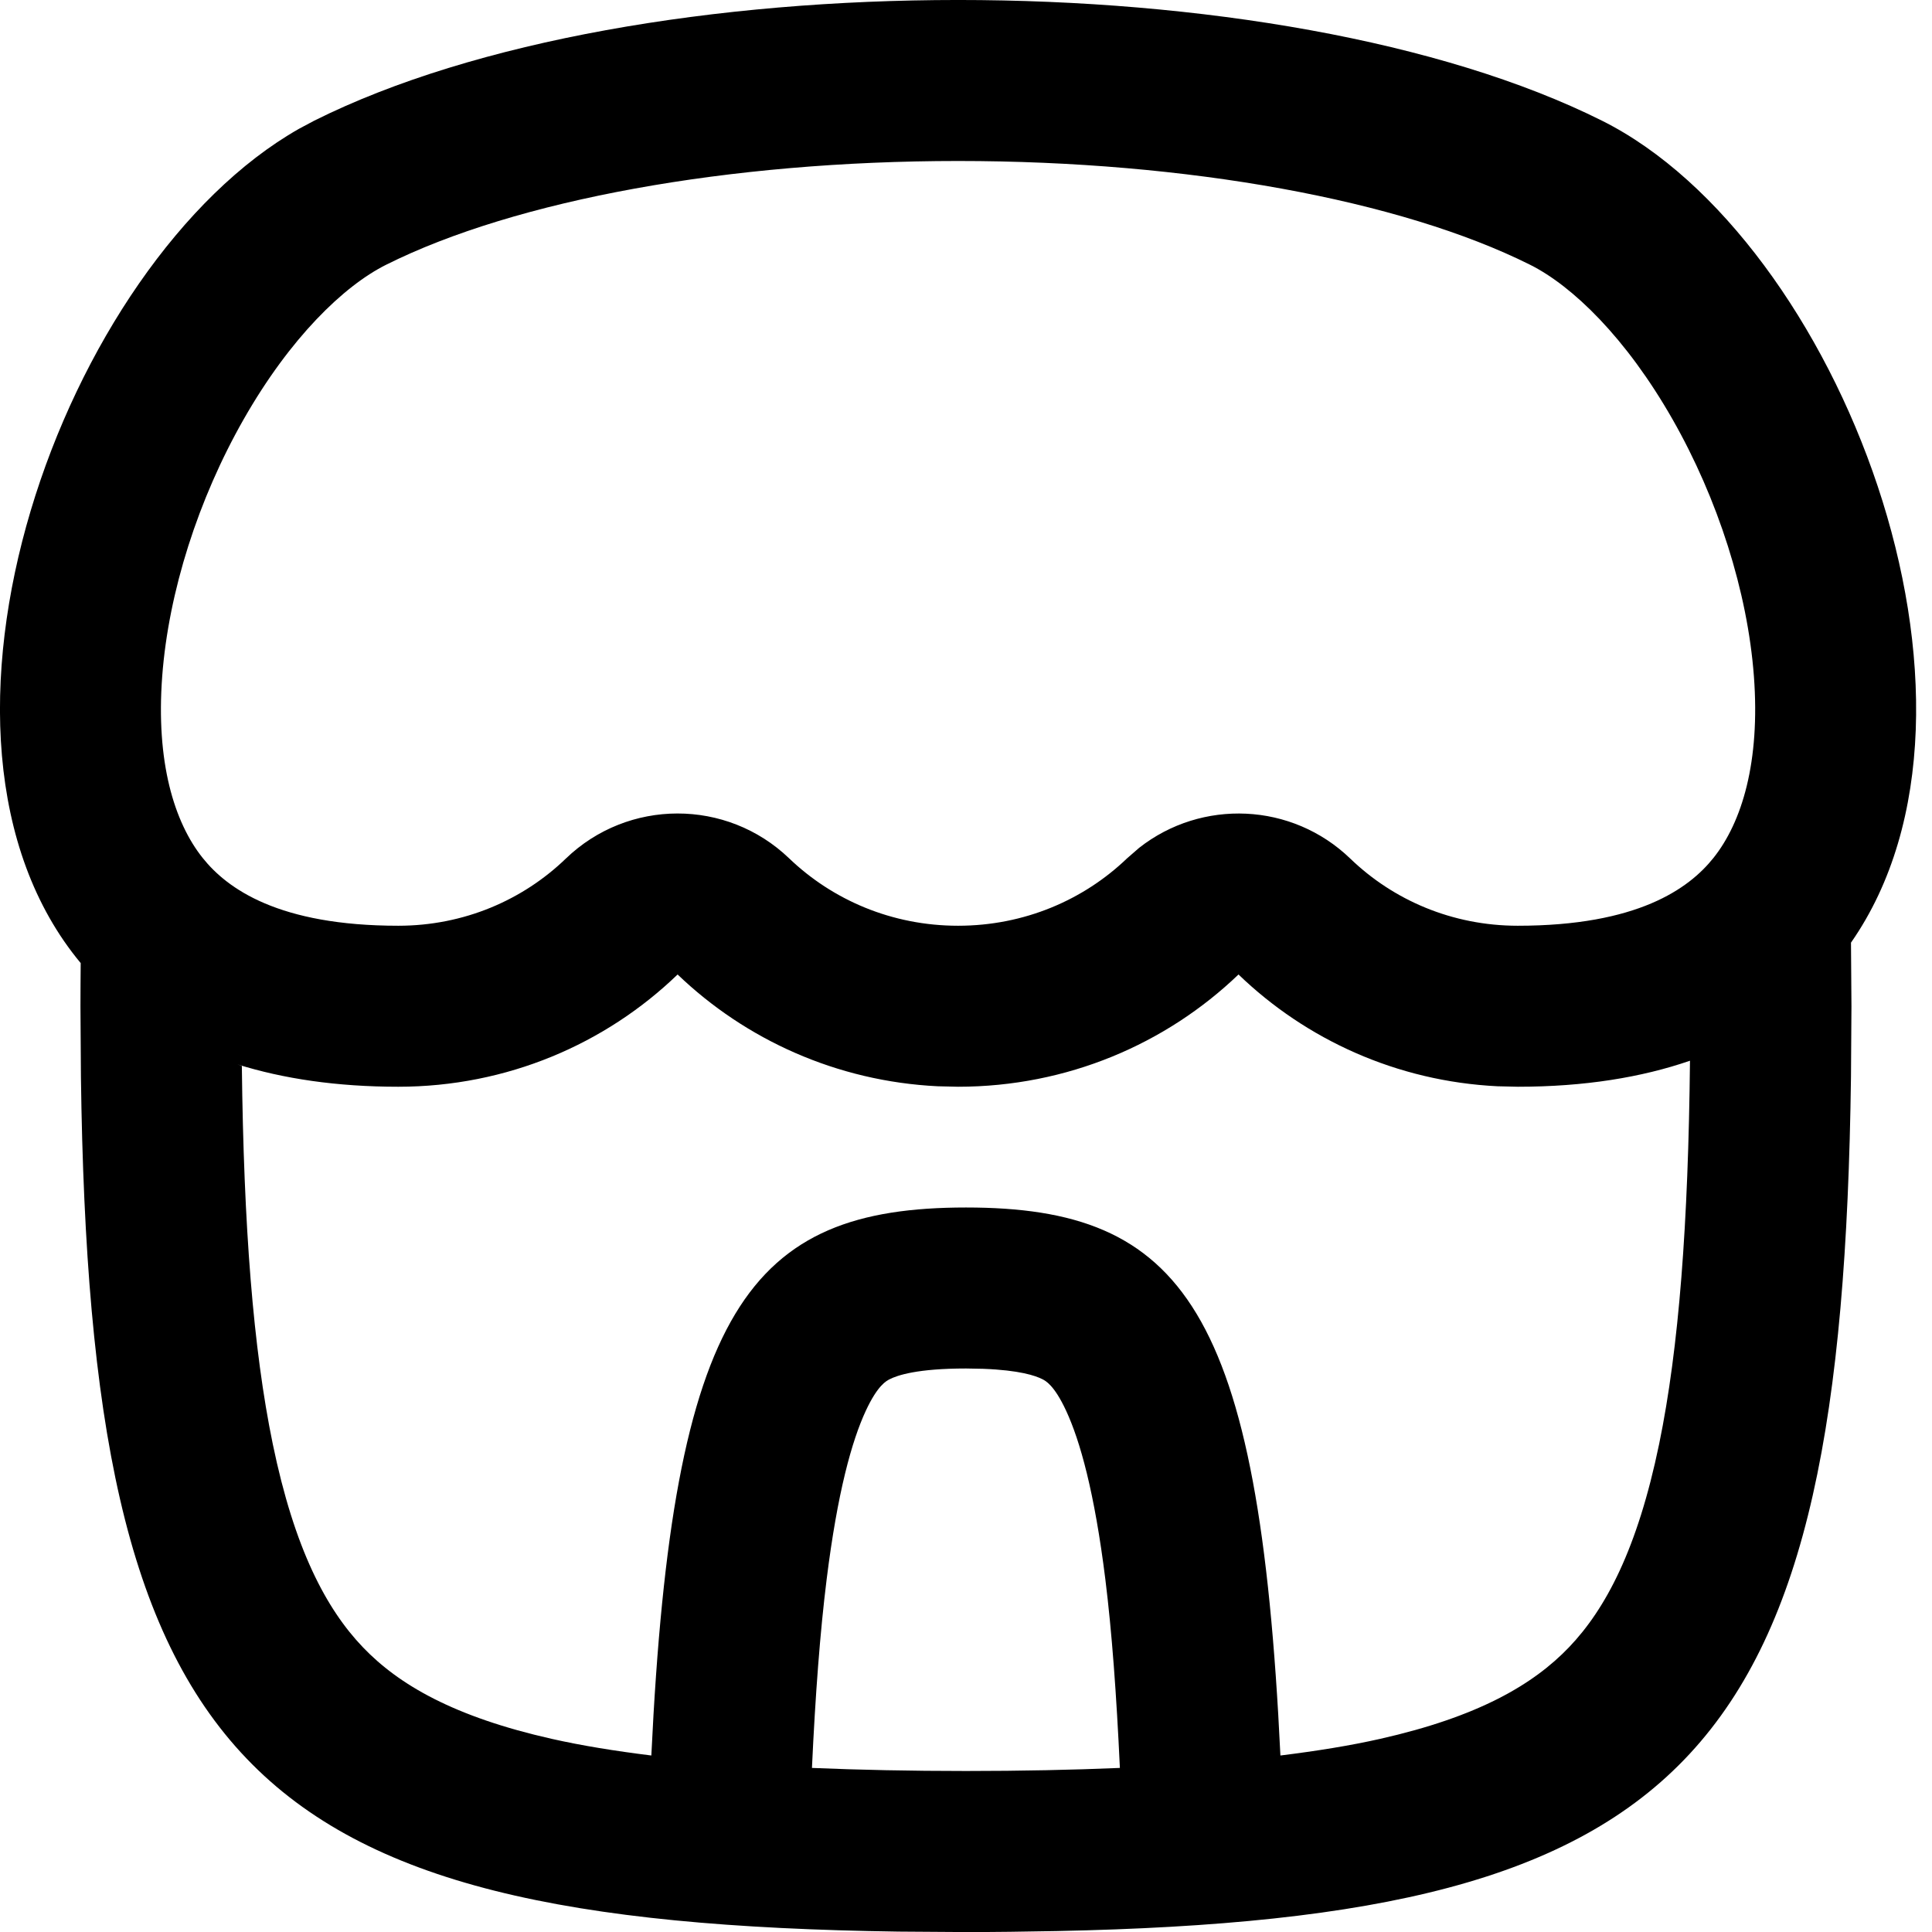 <svg width="256" height="256" viewBox="0 0 256 256" fill="none" xmlns="http://www.w3.org/2000/svg">
<path fill-rule="evenodd" clip-rule="evenodd" d="M41.619 15.999C84.287 -5.334 169.622 -5.337 212.286 15.999C243.581 31.65 267.392 93.207 245.265 124.905L245.327 133.343L245.265 142.686C244.079 232.683 224.545 254.16 140.046 255.874C139.842 255.878 139.637 255.88 139.432 255.884C135.743 255.955 131.932 256.009 127.994 256.009L119.057 255.947C31.92 254.693 11.924 233.779 10.723 142.686L10.661 133.343C10.661 131.407 10.678 129.491 10.692 127.613C-14.359 97.491 8.42 34.772 39.629 17.061L41.619 15.999ZM128.004 181.332C121.543 181.332 118.901 182.234 117.879 182.759C117.473 182.969 116.317 183.509 114.723 186.936C112.872 190.92 110.972 197.728 109.536 209.259C108.666 216.245 108.042 224.498 107.588 234.259C113.86 234.523 120.647 234.666 127.994 234.666C135.336 234.666 142.121 234.523 148.39 234.259C147.936 224.499 147.331 216.245 146.463 209.259C145.028 197.722 143.115 190.91 141.265 186.926C139.675 183.505 138.524 182.957 138.119 182.749C137.227 182.291 135.093 181.553 130.254 181.374L128.004 181.332ZM164.109 129.124C154.516 138.326 141.406 143.997 126.952 143.999L124.254 143.936C110.867 143.28 98.78 137.752 89.786 129.124C80.249 138.324 67.185 143.999 52.775 143.999C44.618 143.999 37.552 142.936 31.473 141.041C31.665 141.1 31.853 141.18 32.046 141.238C32.288 162.462 33.54 178.719 36.14 191.322C39.015 205.252 43.224 213.184 48.077 218.259C52.853 223.25 60.169 227.489 73.098 230.405C77.081 231.303 81.469 232.012 86.306 232.613C89.131 173.381 99.241 159.999 128.004 159.999C156.763 160.001 166.839 173.386 169.661 232.613C174.506 232.011 178.902 231.304 182.89 230.405C195.82 227.489 203.135 223.251 207.911 218.259C212.764 213.184 216.973 205.252 219.848 191.322C222.476 178.583 223.71 162.111 223.931 140.551C217.522 142.76 209.961 143.999 201.119 143.999L198.431 143.936C185.089 143.279 173.049 137.749 164.109 129.124ZM126.952 21.332C96.581 21.333 68.324 26.501 51.161 35.082C45.553 37.886 38.449 44.745 32.286 55.561C26.277 66.107 22.334 78.411 21.494 89.603C20.642 100.962 23.073 108.944 26.859 113.686C30.121 117.772 36.94 122.665 52.775 122.666C61.487 122.665 69.287 119.255 74.973 113.77C83.221 105.815 96.287 105.797 104.557 113.728C110.303 119.241 118.173 122.666 126.952 122.666C135.728 122.664 143.592 119.248 149.338 113.738L150.942 112.343C159.221 105.835 171.188 106.311 178.921 113.77C184.607 119.255 192.407 122.666 201.119 122.666C216.953 122.665 223.772 117.773 227.036 113.686C230.823 108.943 233.252 100.954 232.4 89.593C231.56 78.402 227.626 66.106 221.619 55.561C215.457 44.744 208.351 37.887 202.744 35.082C185.583 26.5 157.326 21.332 126.952 21.332Z" fill="black"/>
</svg>
